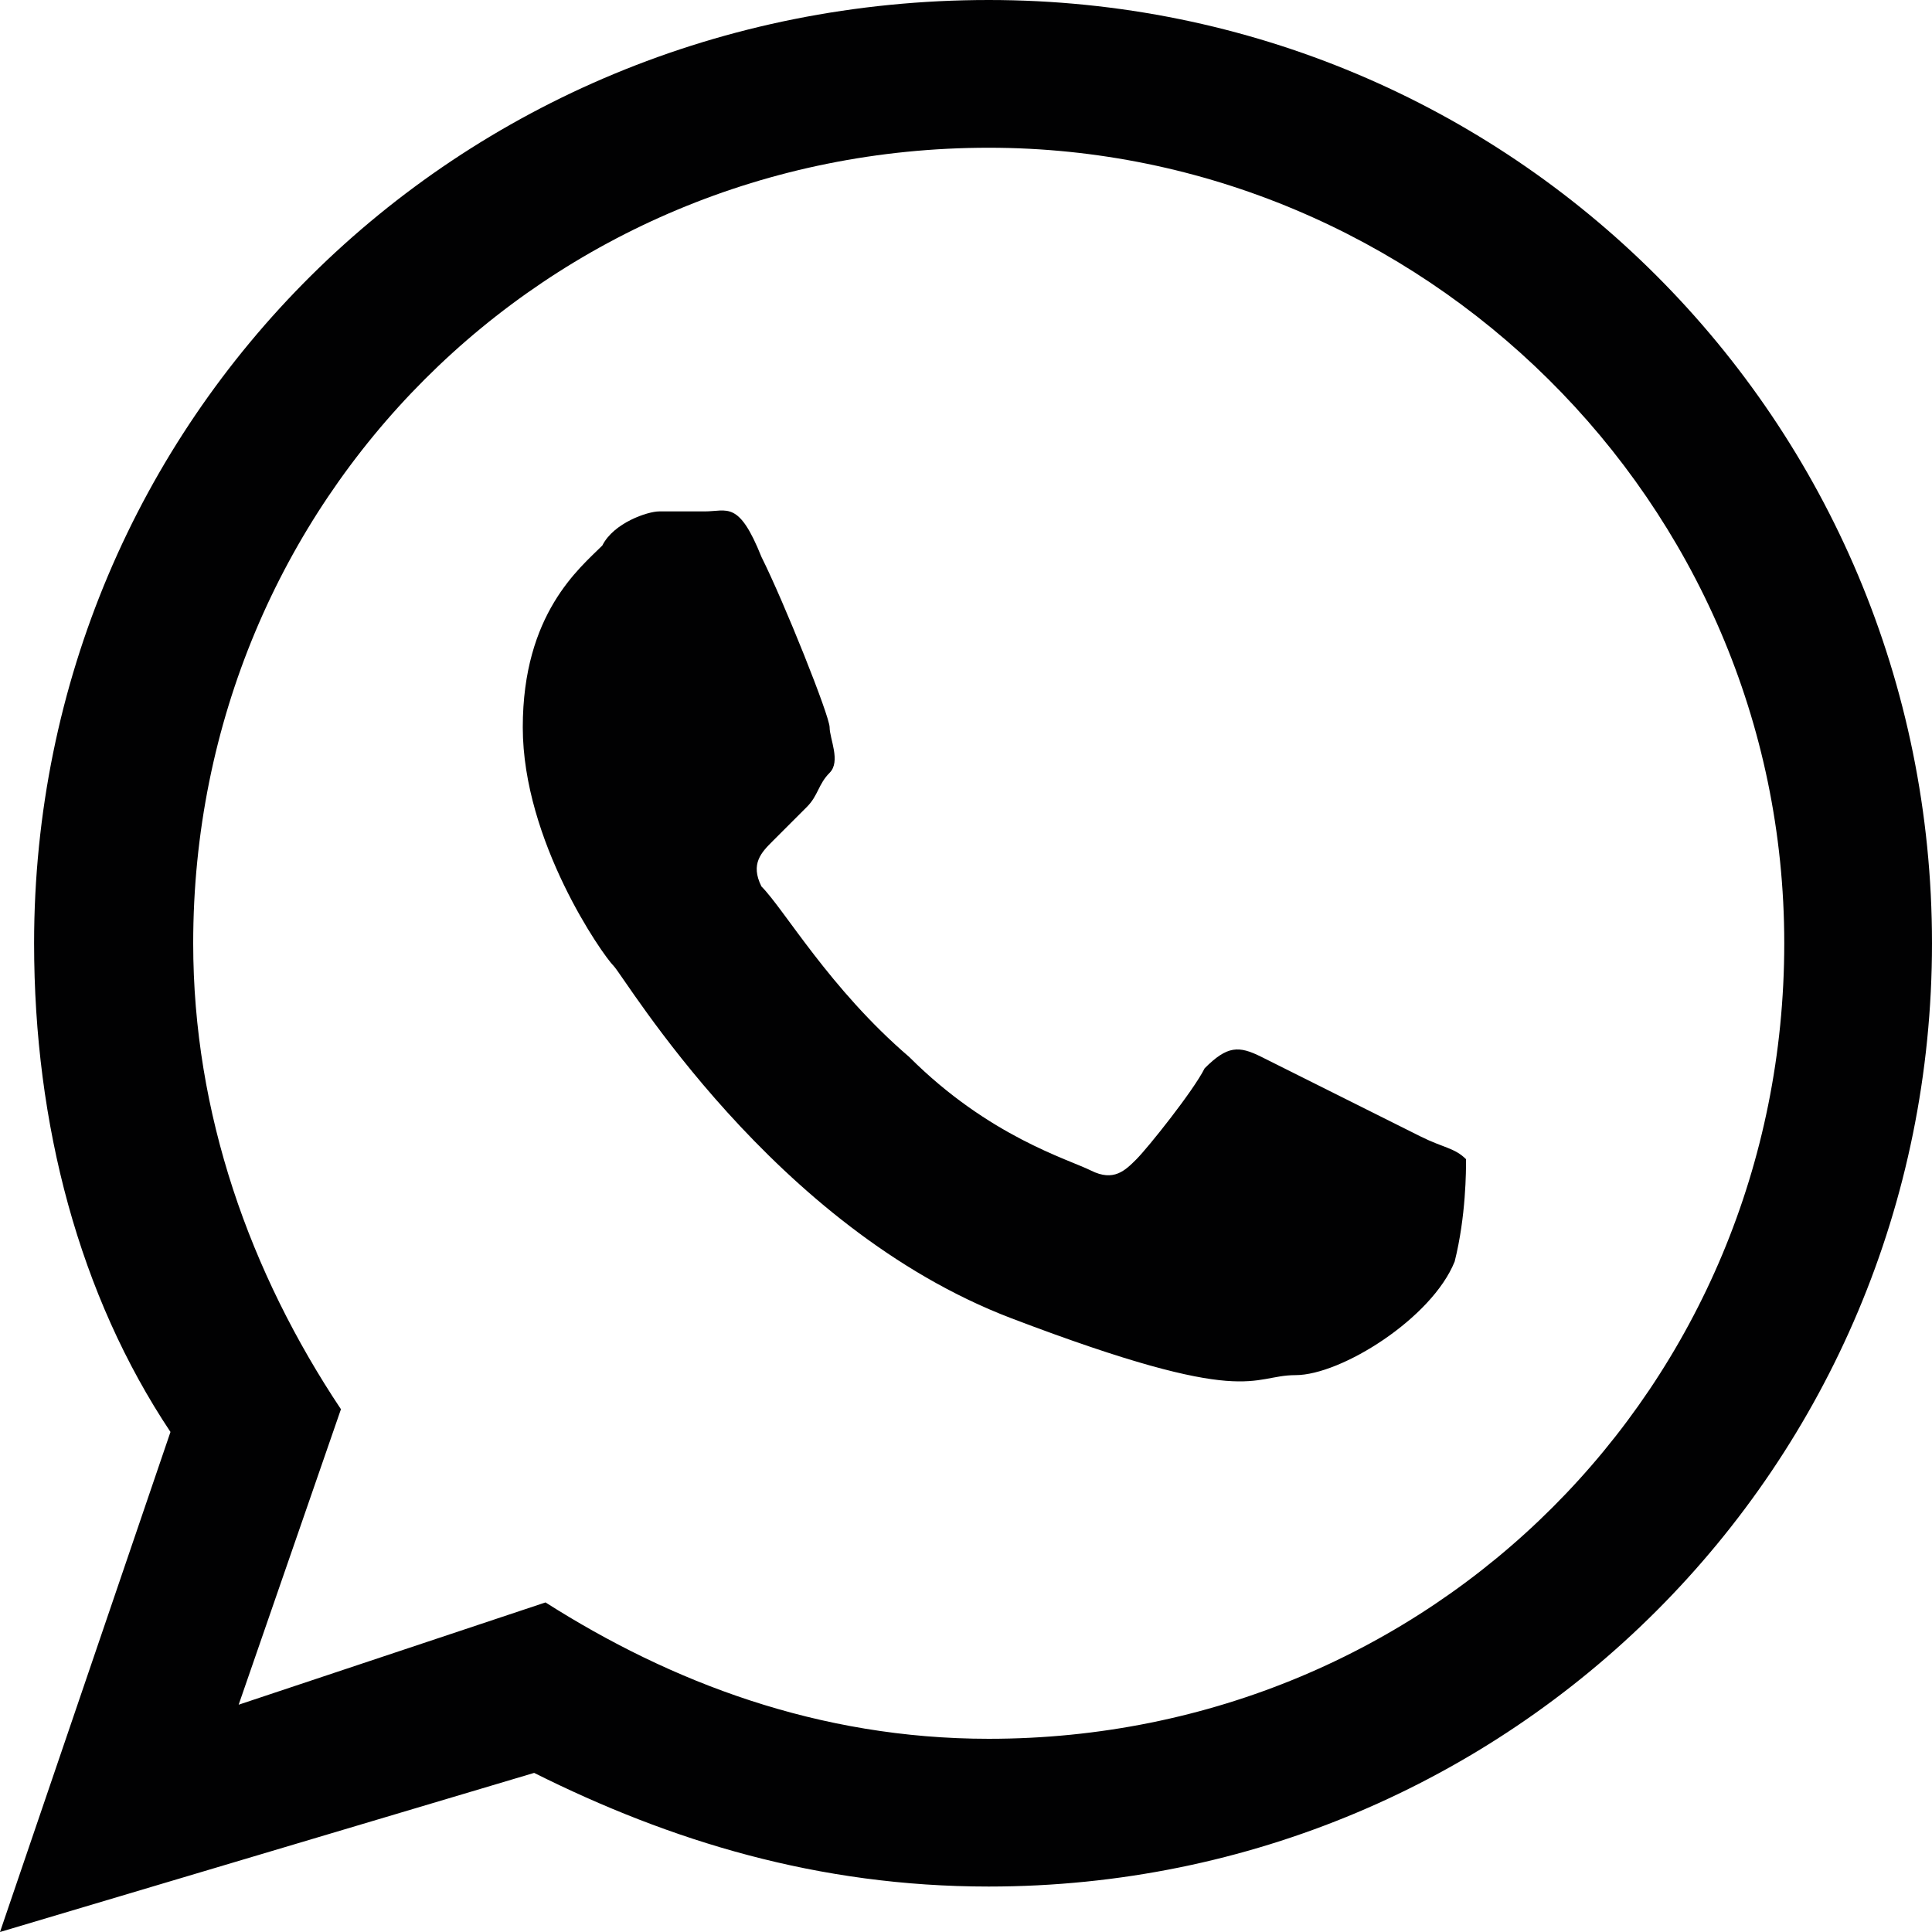 <?xml version="1.0" encoding="utf-8"?>
<!-- Generator: Adobe Illustrator 18.0.0, SVG Export Plug-In . SVG Version: 6.00 Build 0)  -->
<!DOCTYPE svg PUBLIC "-//W3C//DTD SVG 1.1//EN" "http://www.w3.org/Graphics/SVG/1.1/DTD/svg11.dtd">
<svg version="1.1" id="Camada_1" xmlns="http://www.w3.org/2000/svg" xmlns:xlink="http://www.w3.org/1999/xlink" x="0px" y="0px"
	 viewBox="0 0 17 17" enable-background="new 0 0 17 17" xml:space="preserve">
<path fill="#010102" d="M17,8.3c0,4.6-3.7,8.3-8.3,8.3c-1.5,0-2.8-0.4-4-1L0,17l1.5-4.4c-0.8-1.2-1.2-2.7-1.2-4.3C0.3,3.7,4,0,8.7,0
	C13.3,0,17,3.7,17,8.3z M8.7,1.3c-3.9,0-7,3.1-7,7c0,1.5,0.5,2.9,1.3,4.1l-0.9,2.6l2.7-0.9c1.1,0.7,2.4,1.2,3.9,1.2c3.9,0,7-3.1,7-7
	S12.5,1.3,8.7,1.3z M12.9,10.2c-0.1-0.1-0.2-0.1-0.4-0.2c-0.2-0.1-1.2-0.6-1.4-0.7c-0.2-0.1-0.3-0.1-0.5,0.1
	c-0.1,0.2-0.5,0.7-0.6,0.8c-0.1,0.1-0.2,0.2-0.4,0.1c-0.2-0.1-0.9-0.3-1.6-1C7.3,8.7,6.9,8,6.7,7.8c-0.1-0.2,0-0.3,0.1-0.4
	C6.9,7.3,7,7.2,7.1,7.1c0.1-0.1,0.1-0.2,0.2-0.3c0.1-0.1,0-0.3,0-0.4C7.3,6.3,6.9,5.3,6.7,4.9C6.5,4.4,6.4,4.5,6.2,4.5
	c-0.1,0-0.3,0-0.4,0c-0.1,0-0.4,0.1-0.5,0.3C5.1,5,4.6,5.4,4.6,6.4c0,1,0.7,2,0.8,2.1c0.1,0.1,1.4,2.3,3.5,3.1
	c2.1,0.8,2.1,0.5,2.5,0.5c0.4,0,1.2-0.5,1.4-1C12.9,10.7,12.9,10.3,12.9,10.2z"/>
</svg>

